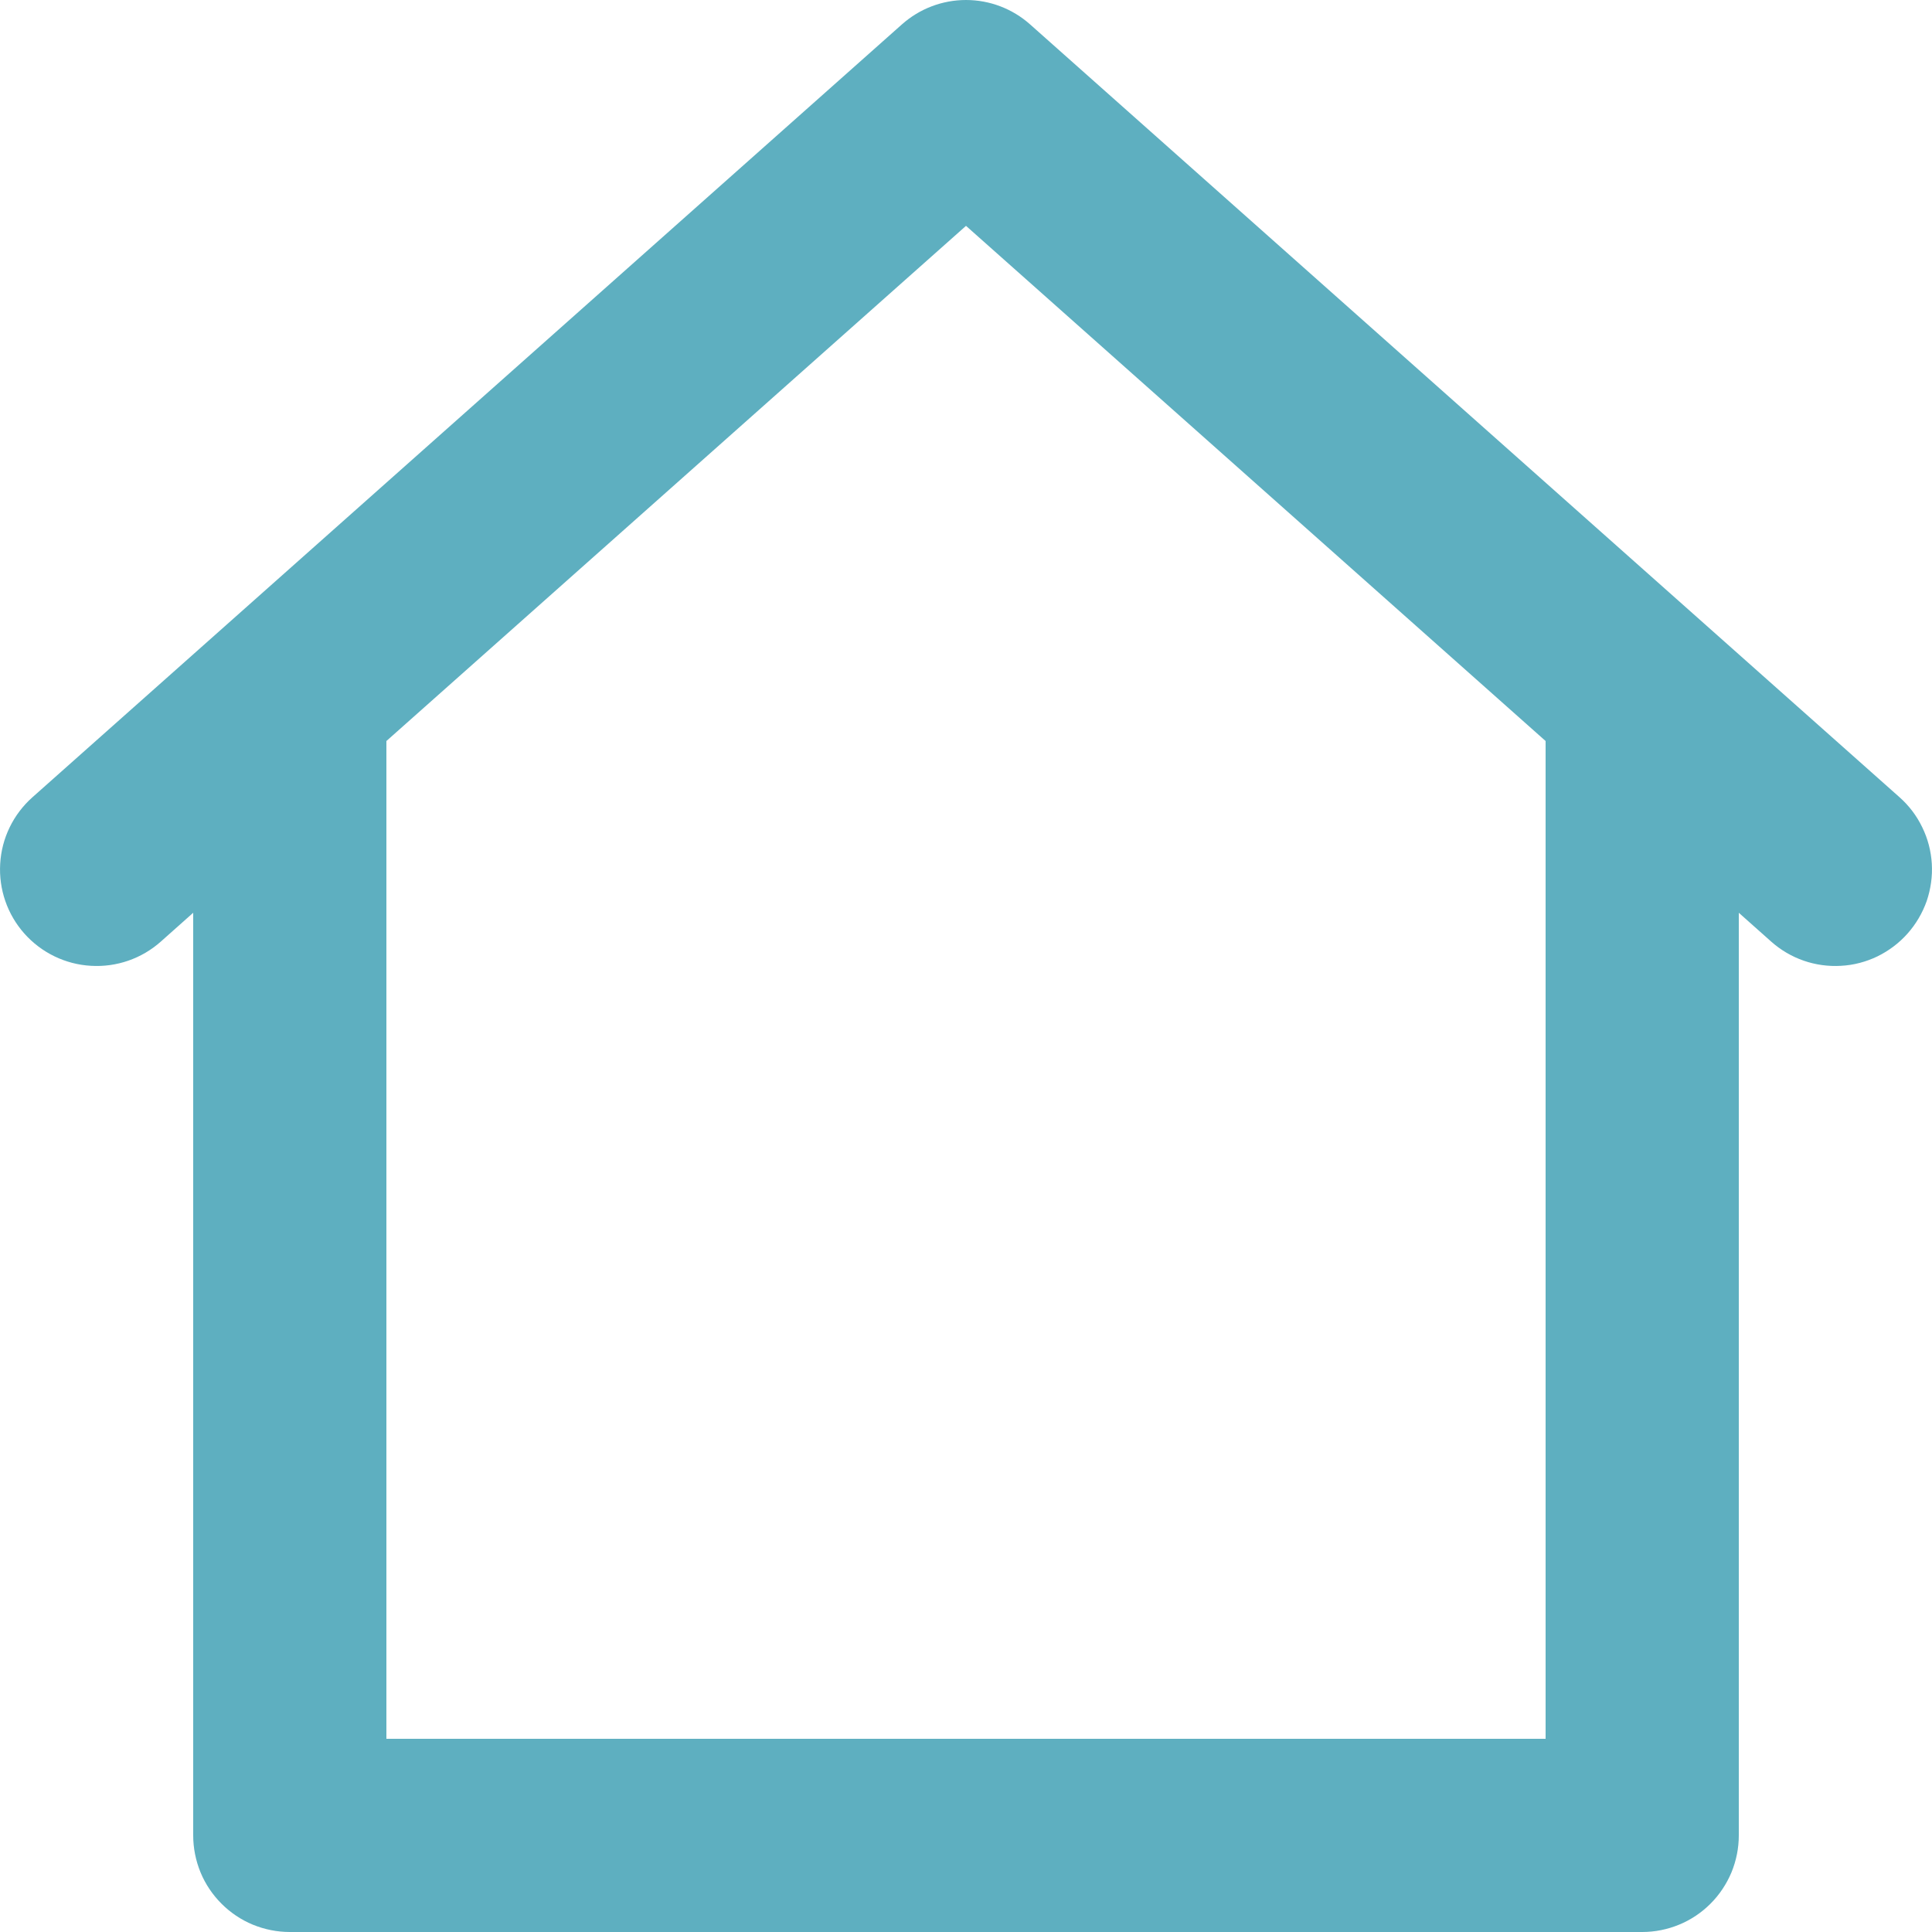 <svg width="20" height="20" viewBox="0 0 20 20" fill="none" xmlns="http://www.w3.org/2000/svg">
<path d="M19.664 8.253L10.664 0.253C10.481 0.09 10.245 0 10 0C9.755 0 9.519 0.09 9.336 0.253L0.336 8.253C0.138 8.429 0.017 8.676 0.002 8.941C-0.014 9.206 0.076 9.466 0.252 9.664C0.428 9.862 0.676 9.983 0.941 9.998C1.206 10.014 1.466 9.924 1.664 9.748L2 9.449V19C2 19.131 2.026 19.261 2.076 19.383C2.126 19.504 2.2 19.614 2.293 19.707C2.386 19.8 2.496 19.874 2.617 19.924C2.739 19.974 2.869 20 3 20H17C17.131 20 17.261 19.974 17.382 19.924C17.504 19.874 17.614 19.8 17.707 19.707C17.8 19.614 17.873 19.504 17.924 19.383C17.974 19.261 18 19.131 18 19V9.449L18.336 9.748C18.434 9.835 18.548 9.902 18.672 9.945C18.796 9.988 18.928 10.006 19.059 9.998C19.19 9.991 19.318 9.957 19.436 9.9C19.554 9.842 19.66 9.762 19.747 9.664C19.834 9.566 19.901 9.452 19.945 9.328C19.987 9.204 20.006 9.072 19.998 8.941C19.99 8.81 19.957 8.682 19.899 8.564C19.842 8.445 19.762 8.34 19.664 8.253ZM16 18H4V7.671L10 2.338L16 7.671V18Z" fill="#5EAFC0"/>
</svg>
